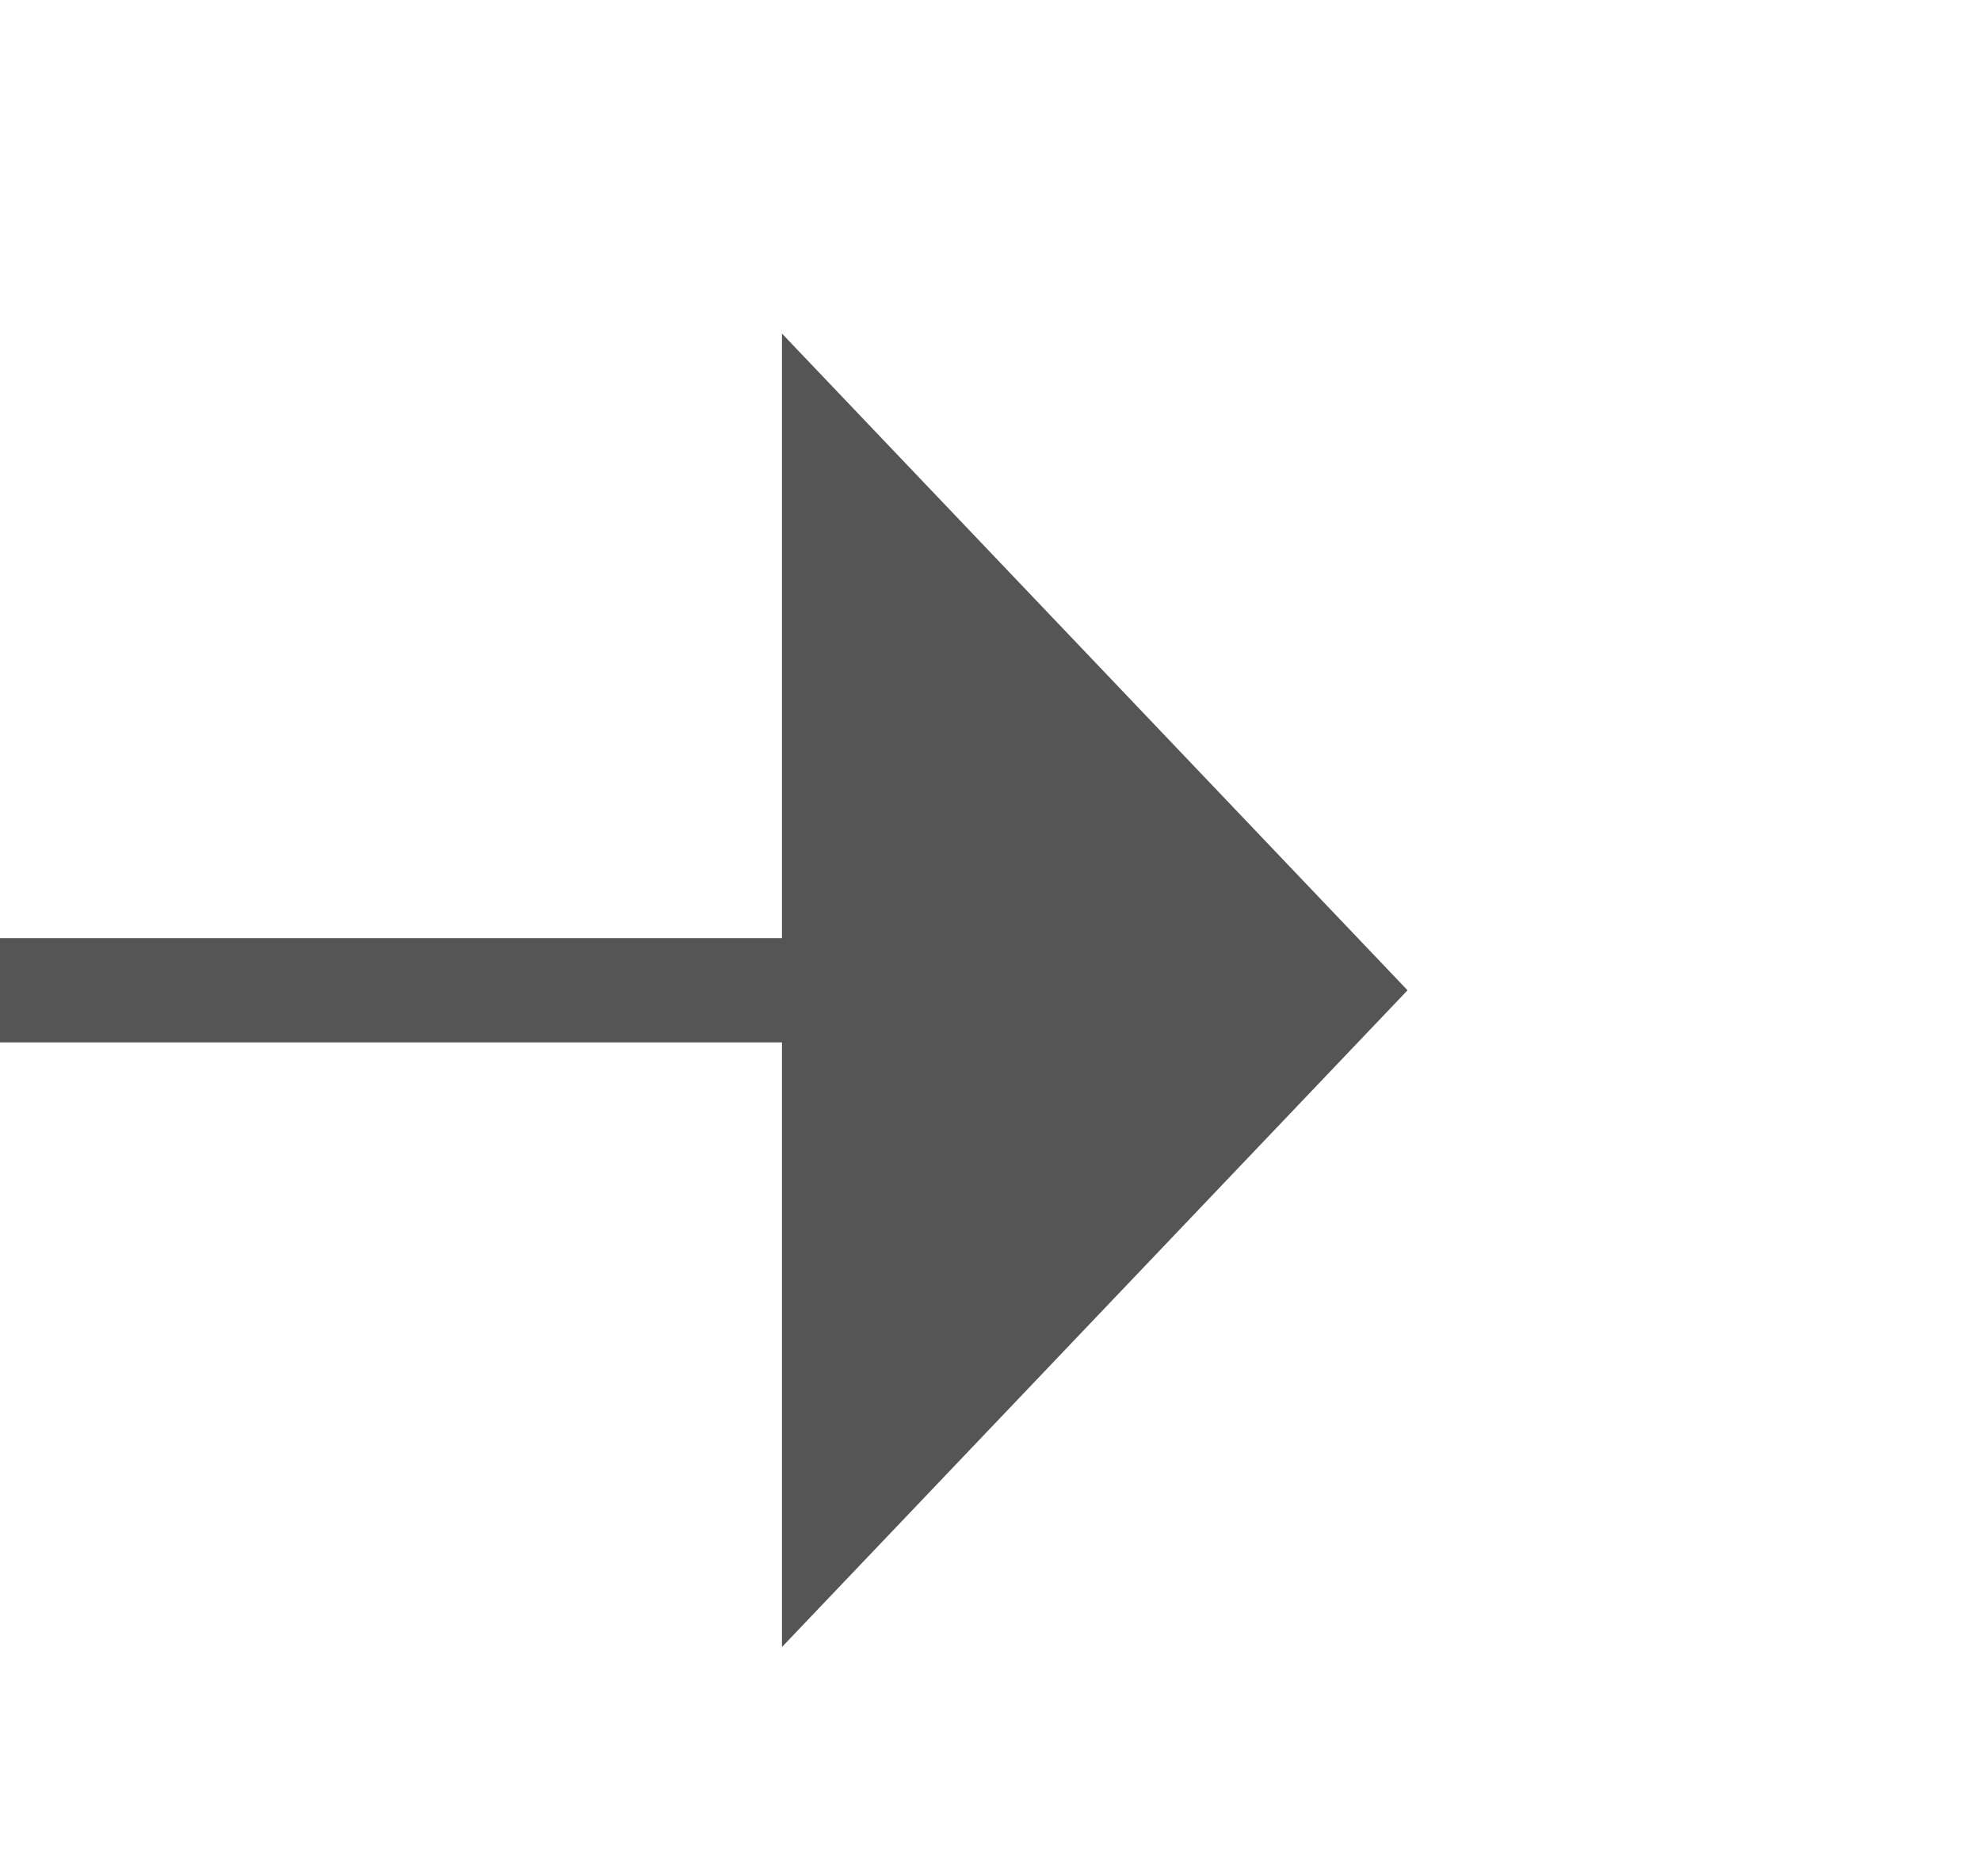 ﻿<?xml version="1.0" encoding="utf-8"?>
<svg version="1.1" xmlns:xlink="http://www.w3.org/1999/xlink" width="19px" height="18px" preserveAspectRatio="xMinYMid meet" viewBox="1979 1253  19 16" xmlns="http://www.w3.org/2000/svg">
  <path d="M 1913 1261.5  L 1987.5 1261.5  " stroke-width="1" stroke="#555555" fill="none" />
  <path d="M 1986.5 1267.8  L 1992.5 1261.5  L 1986.5 1255.2  L 1986.5 1267.8  Z " fill-rule="nonzero" fill="#555555" stroke="none" />
</svg>